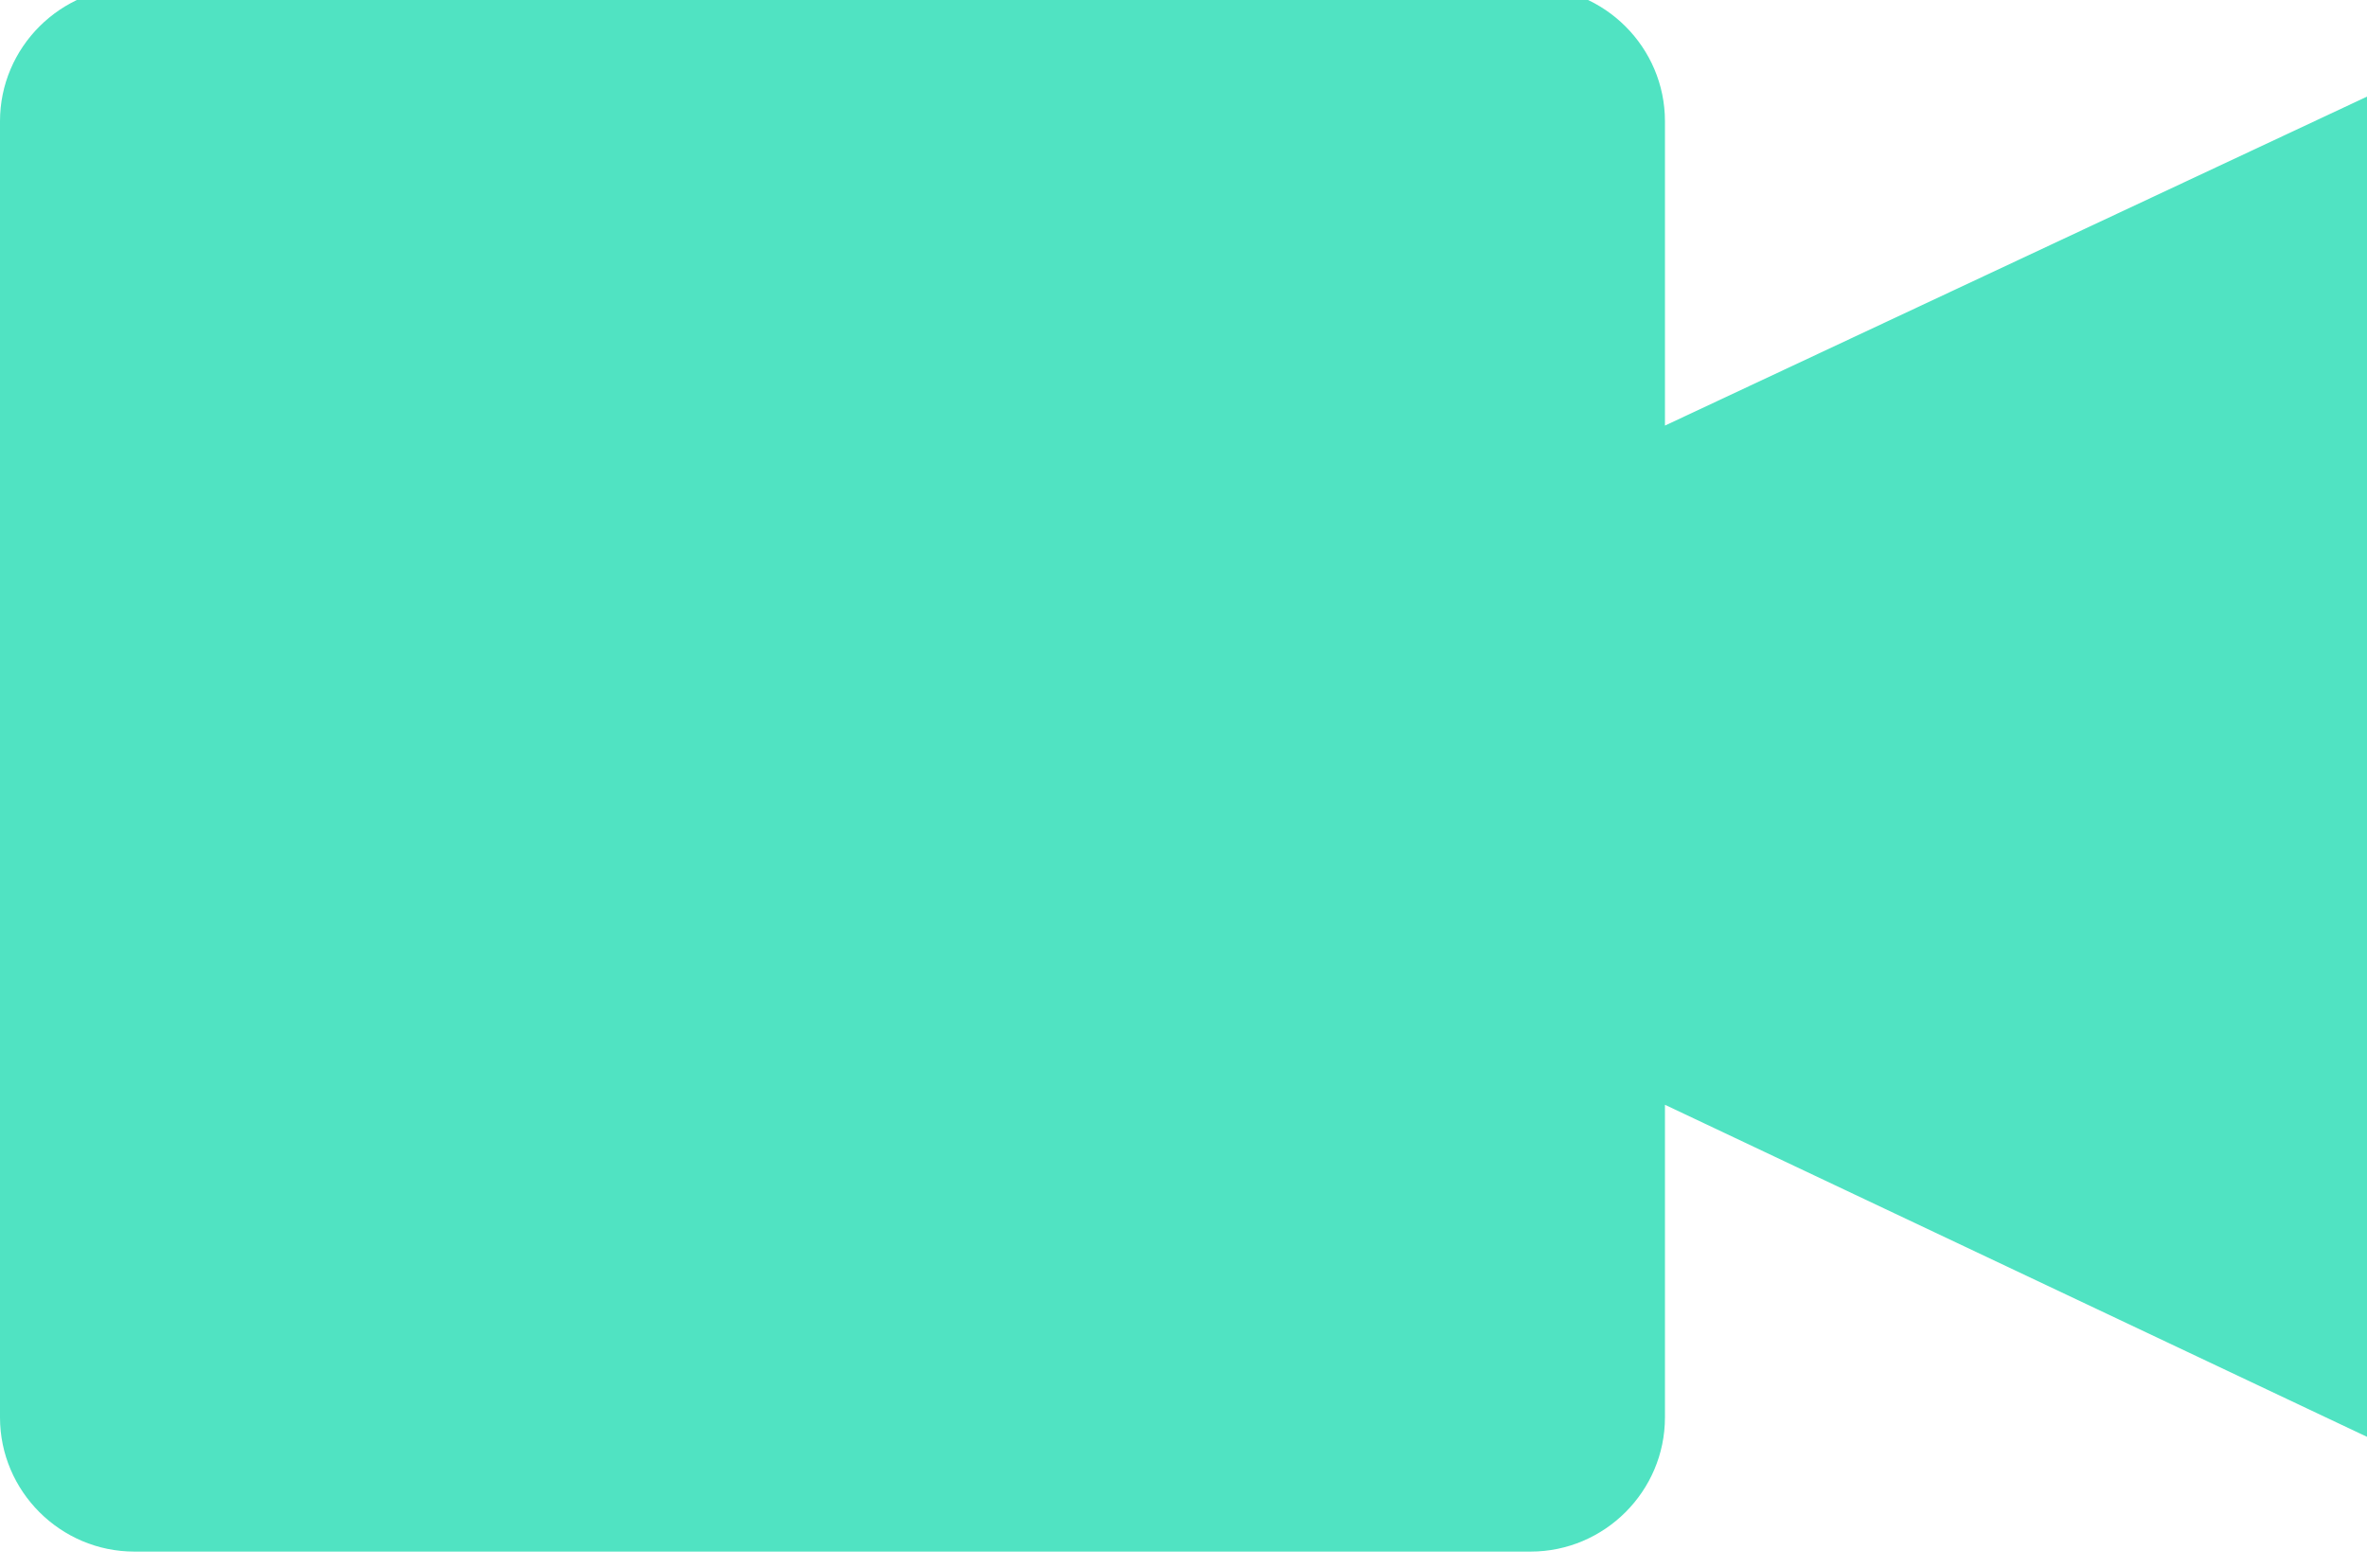 <?xml version="1.0" encoding="UTF-8" standalone="no"?>
<svg width="80px" height="53px" viewBox="0 0 80 53" version="1.1" xmlns="http://www.w3.org/2000/svg" xmlns:xlink="http://www.w3.org/1999/xlink" xmlns:sketch="http://www.bohemiancoding.com/sketch/ns">
    <!-- Generator: Sketch 3.0 (7574) - http://www.bohemiancoding.com/sketch -->
    <title>Slice 1</title>
    <description>Created with Sketch.</description>
    <defs></defs>
    <g id="Page-1" stroke="none" stroke-width="1" fill="none" fill-rule="evenodd" sketch:type="MSPage">
        <g id="fi-video" sketch:type="MSLayerGroup" fill="#50E3C2">
            <path d="M56.272,37.337 L56.272,47.902 C56.272,50.399 54.229,52.437 51.733,52.437 L4.54,52.437 C2.044,52.437 0,50.399 0,47.902 L0,4.097 C0,1.601 2.043,-0.438 4.54,-0.438 L51.733,-0.438 C54.229,-0.438 56.272,1.6 56.272,4.097 L56.272,14.529 L56.272,14.383 L80,3.265 L80,48.559 L56.272,37.337 L56.272,37.337 Z" id="Shape" sketch:type="MSShapeGroup"></path>
        </g>
    </g>
</svg>